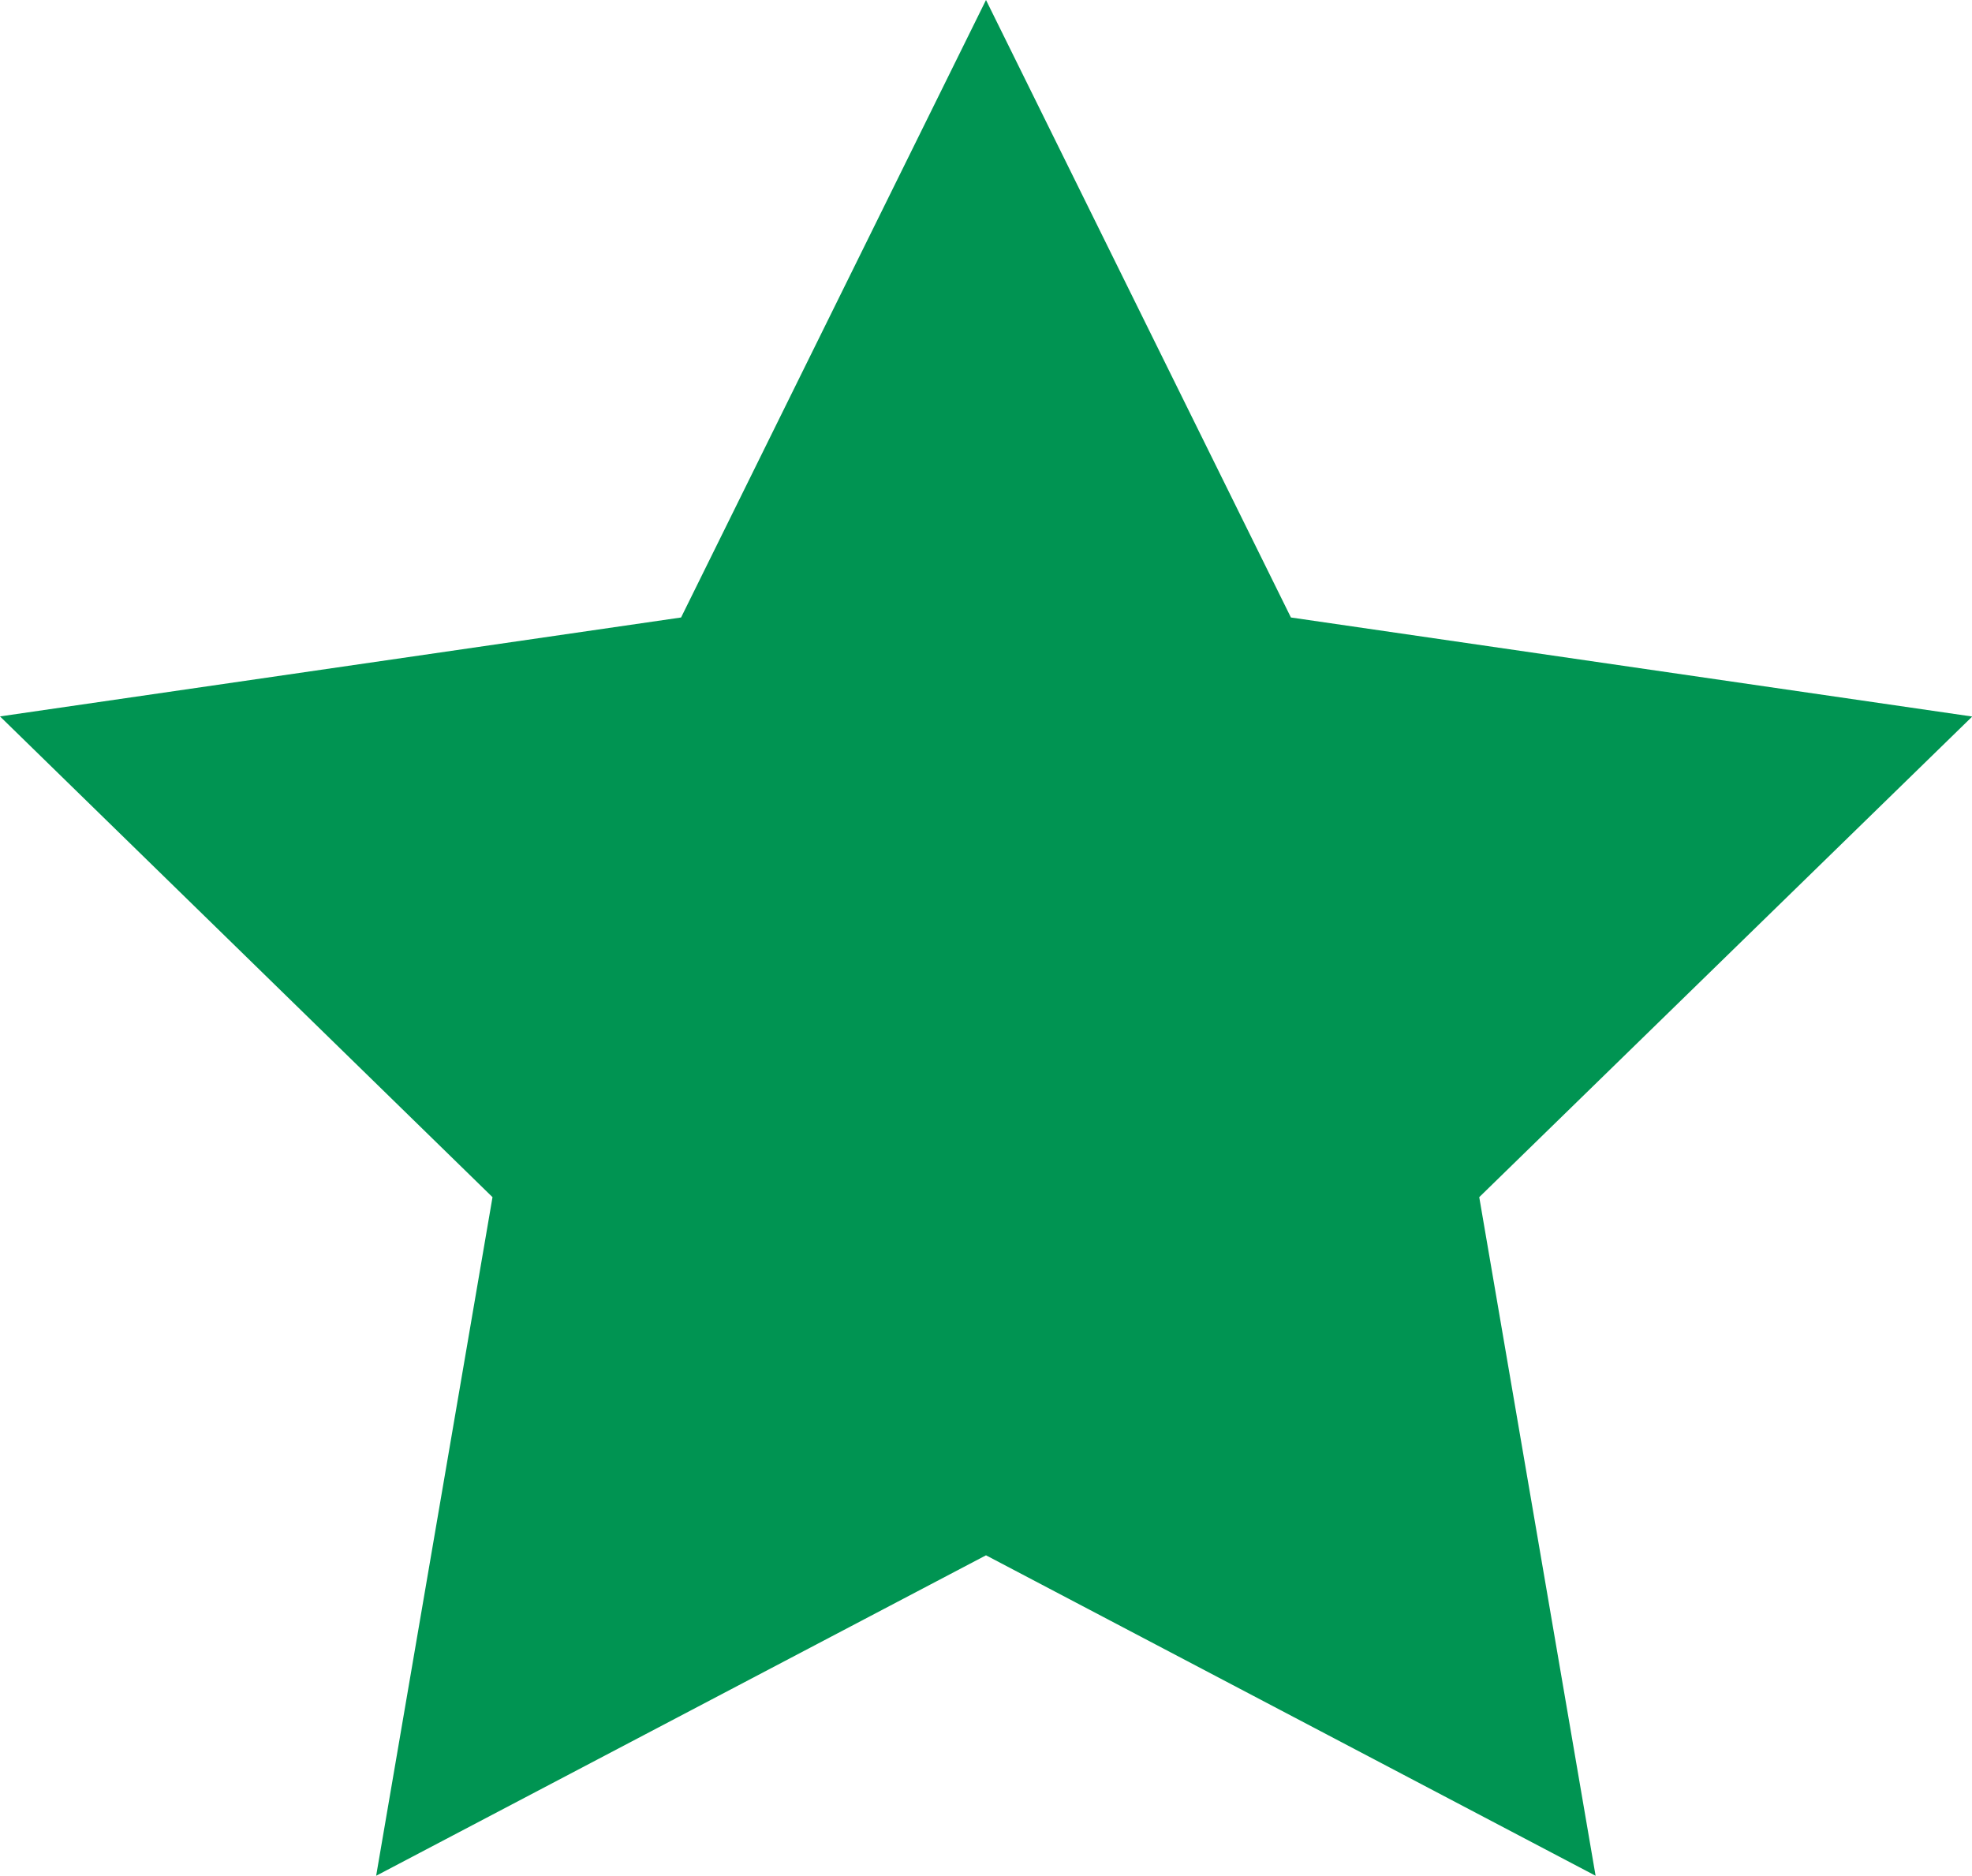 <?xml version="1.0" encoding="UTF-8"?> <svg xmlns="http://www.w3.org/2000/svg" width="16.168" height="15.377" viewBox="0 0 16.168 15.377"><path id="Star" d="M8.5,12.75l-5,2.627.954-5.563L.416,5.873,6,5.062,8.5,0,11,5.062l5.586.812-4.042,3.94.954,5.563Z" transform="translate(-0.416)" fill="#009452"></path></svg> 